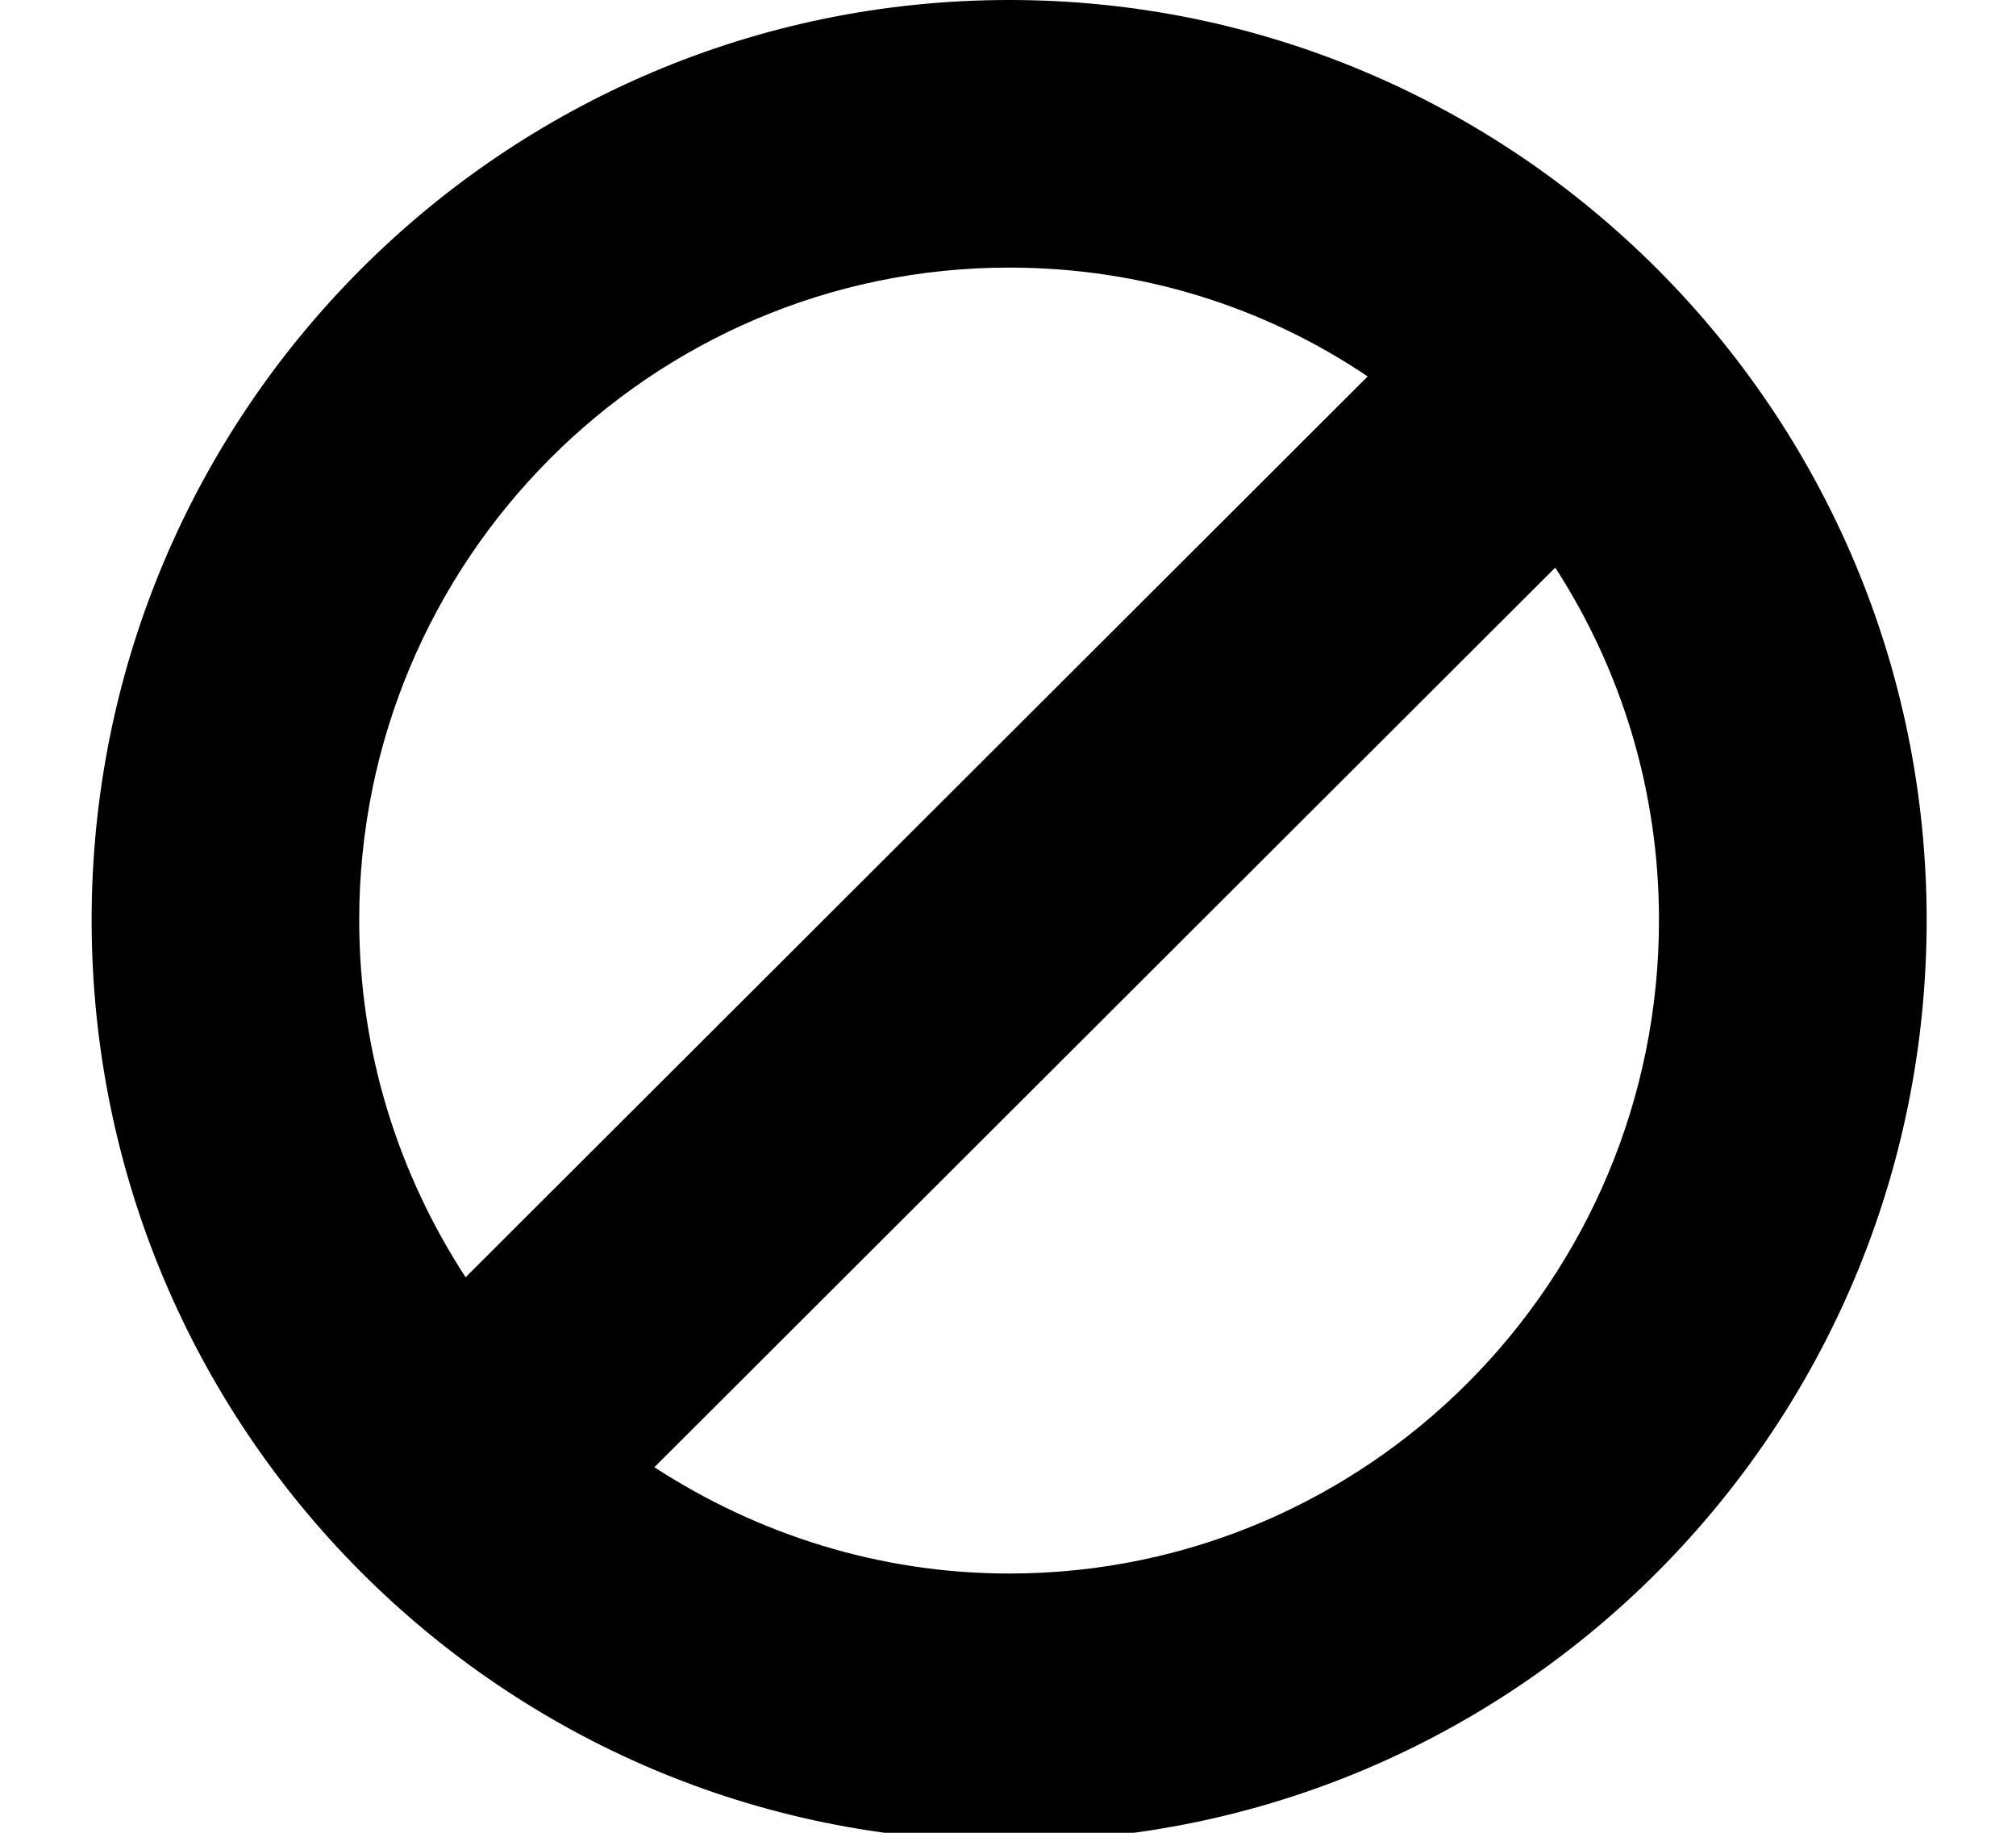 <?xml version="1.0" encoding="utf-8"?>
<!-- Generator: Adobe Illustrator 16.0.0, SVG Export Plug-In . SVG Version: 6.00 Build 0)  -->
<!DOCTYPE svg PUBLIC "-//W3C//DTD SVG 1.1//EN" "http://www.w3.org/Graphics/SVG/1.1/DTD/svg11.dtd">
<svg version="1.1" id="Layer_1" xmlns="http://www.w3.org/2000/svg" xmlns:xlink="http://www.w3.org/1999/xlink" x="0px" y="0px"
	 width="22px" height="20px" viewBox="0 0 22 20" enable-background="new 0 0 22 20" xml:space="preserve">
<g>
	<path d="M11.013,20.092C5.486,20.092,1,15.595,1,10.04C1,4.499,5.486,0,11.013,0C16.54,0,21.025,4.499,21.025,10.04
		C21.025,15.595,16.54,20.092,11.013,20.092z M14.925,4.108c-1.122-0.757-2.466-1.188-3.912-1.188c-3.912,0-7.093,3.195-7.093,7.119
		c0,1.448,0.431,2.778,1.161,3.899L14.925,4.108z M16.972,6.194l-9.831,9.817c1.122,0.729,2.451,1.16,3.872,1.16
		c3.912,0,7.091-3.194,7.091-7.132C18.104,8.619,17.688,7.302,16.972,6.194z"/>
</g>
</svg>

